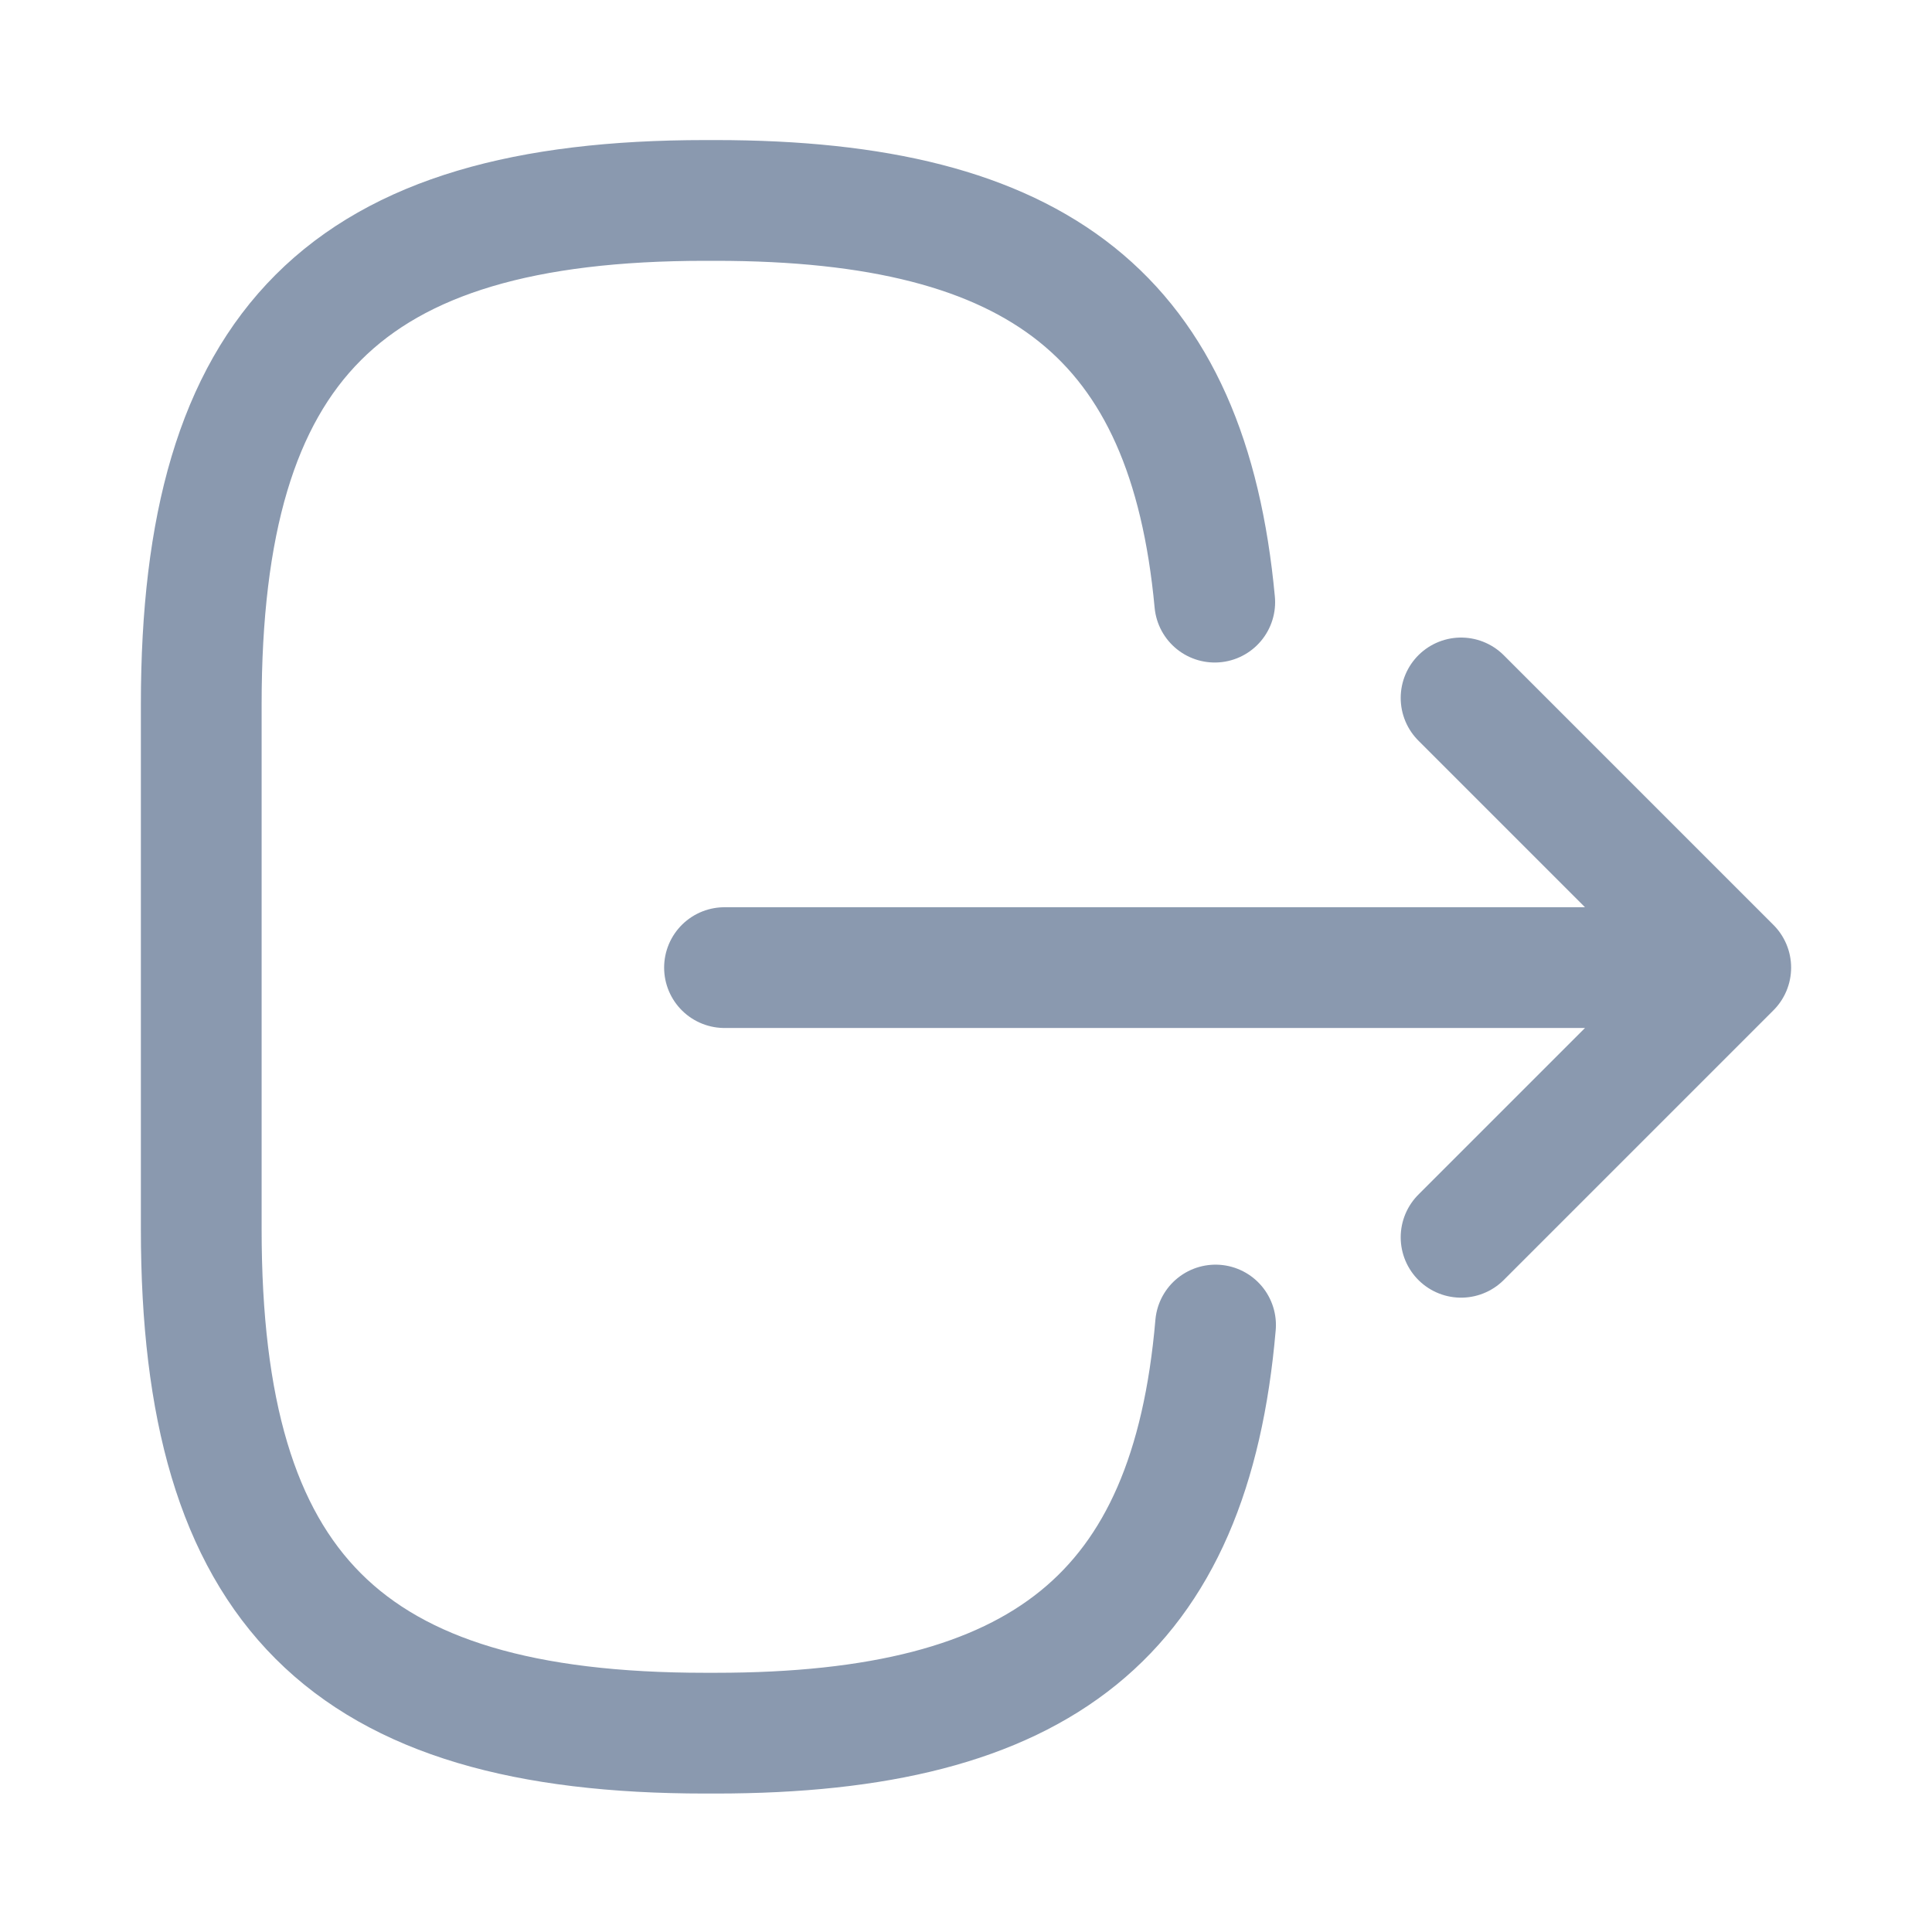 <svg width="24" height="24" viewBox="0 0 24 24" fill="none" xmlns="http://www.w3.org/2000/svg">
<path d="M15.1 16.46C14.79 20.06 12.94 21.53 8.89 21.53H8.76C4.29 21.53 2.5 19.74 2.5 15.27V8.75C2.5 4.28 4.29 2.49 8.76 2.49H8.89C12.91 2.49 14.76 3.94 15.09 7.48M9 12.02L20.38 12.02M18.15 15.37L21.5 12.02L18.15 8.67" stroke="#8A99AF" stroke-width="1.5" stroke-linecap="round" stroke-linejoin="round"/>
</svg>
